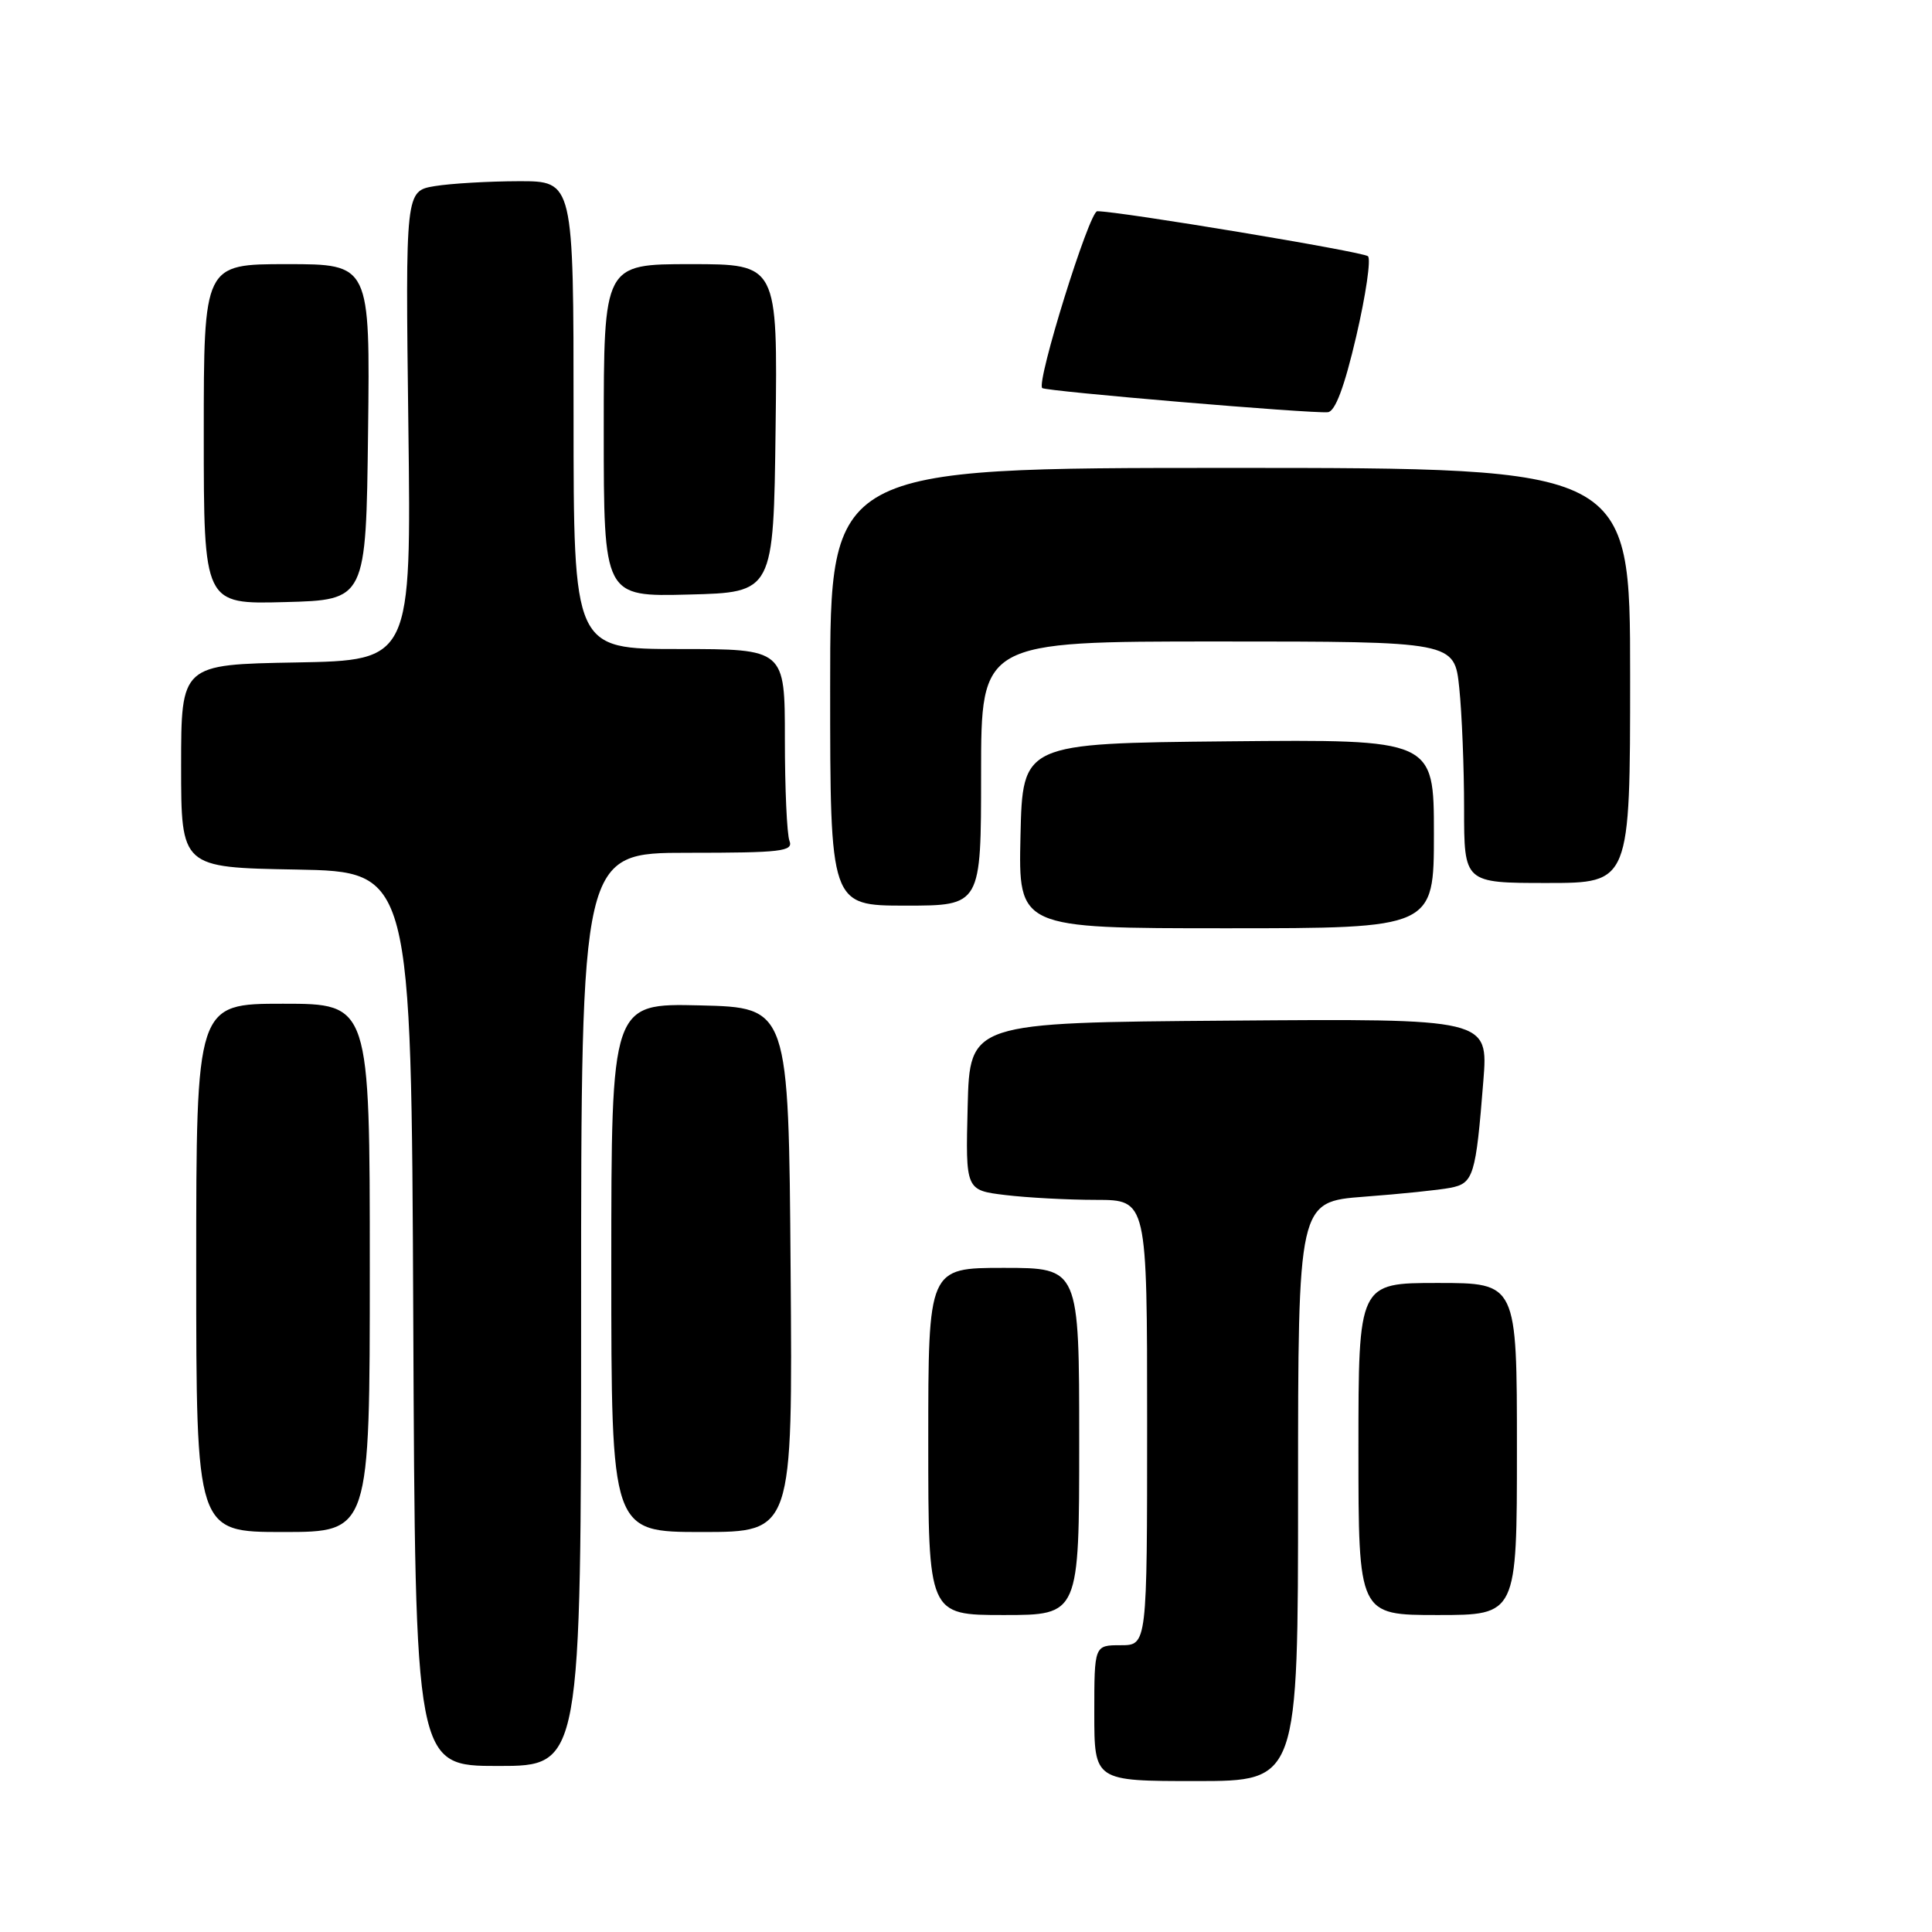 <?xml version="1.0" encoding="UTF-8" standalone="no"?>
<!DOCTYPE svg PUBLIC "-//W3C//DTD SVG 1.1//EN" "http://www.w3.org/Graphics/SVG/1.1/DTD/svg11.dtd" >
<svg xmlns="http://www.w3.org/2000/svg" xmlns:xlink="http://www.w3.org/1999/xlink" version="1.1" viewBox="0 0 256 256">
 <g >
 <path fill="currentColor"
d=" M 172.00 197.62 C 172.00 159.24 172.00 159.24 180.75 158.57 C 185.56 158.21 190.71 157.68 192.18 157.39 C 195.25 156.80 195.55 155.83 196.55 143.24 C 197.21 134.97 197.21 134.97 162.86 135.24 C 128.50 135.50 128.50 135.50 128.22 146.61 C 127.94 157.71 127.94 157.71 133.22 158.35 C 136.12 158.70 141.54 158.99 145.25 158.99 C 152.00 159.00 152.00 159.00 152.00 188.50 C 152.00 218.00 152.00 218.00 148.50 218.00 C 145.00 218.00 145.00 218.00 145.00 227.00 C 145.00 236.00 145.00 236.00 158.50 236.00 C 172.00 236.00 172.00 236.00 172.00 197.62 Z  M 77.00 173.50 C 77.00 113.00 77.00 113.00 91.11 113.00 C 103.56 113.00 105.14 112.81 104.61 111.42 C 104.27 110.55 104.00 104.47 104.00 97.92 C 104.00 86.00 104.00 86.00 90.00 86.00 C 76.00 86.00 76.00 86.00 76.00 55.00 C 76.00 24.00 76.00 24.00 68.75 24.01 C 64.76 24.02 59.75 24.31 57.61 24.66 C 53.72 25.31 53.72 25.31 54.11 56.40 C 54.50 87.50 54.50 87.50 39.25 87.78 C 24.00 88.05 24.00 88.05 24.00 101.50 C 24.00 114.95 24.00 114.95 39.25 115.22 C 54.50 115.50 54.50 115.50 54.76 174.75 C 55.02 234.00 55.02 234.00 66.01 234.00 C 77.00 234.00 77.00 234.00 77.00 173.50 Z  M 143.00 191.00 C 143.00 168.00 143.00 168.00 133.00 168.00 C 123.00 168.00 123.00 168.00 123.00 191.00 C 123.00 214.00 123.00 214.00 133.00 214.00 C 143.00 214.00 143.00 214.00 143.00 191.00 Z  M 201.00 192.00 C 201.00 170.00 201.00 170.00 190.50 170.00 C 180.00 170.00 180.00 170.00 180.00 192.00 C 180.00 214.00 180.00 214.00 190.50 214.00 C 201.00 214.00 201.00 214.00 201.00 192.00 Z  M 49.00 168.00 C 49.00 133.00 49.00 133.00 37.50 133.00 C 26.00 133.00 26.00 133.00 26.00 168.00 C 26.00 203.00 26.00 203.00 37.50 203.00 C 49.00 203.00 49.00 203.00 49.00 168.00 Z  M 104.76 168.25 C 104.50 133.50 104.50 133.50 92.75 133.22 C 81.00 132.94 81.00 132.94 81.00 167.97 C 81.00 203.00 81.00 203.00 93.01 203.00 C 105.03 203.00 105.03 203.00 104.76 168.25 Z  M 190.00 110.48 C 190.00 97.97 190.00 97.97 162.75 98.23 C 135.50 98.50 135.50 98.50 135.22 110.75 C 134.94 123.00 134.94 123.00 162.47 123.00 C 190.00 123.00 190.00 123.00 190.00 110.48 Z  M 130.00 102.50 C 130.00 85.00 130.00 85.00 161.36 85.00 C 192.72 85.00 192.72 85.00 193.36 91.15 C 193.71 94.53 194.00 101.73 194.00 107.15 C 194.00 117.00 194.00 117.00 205.00 117.00 C 216.00 117.00 216.00 117.00 216.00 89.50 C 216.00 62.00 216.00 62.00 163.00 62.00 C 110.00 62.00 110.00 62.00 110.00 91.00 C 110.00 120.00 110.00 120.00 120.00 120.00 C 130.00 120.00 130.00 120.00 130.00 102.50 Z  M 48.77 57.25 C 49.04 35.00 49.04 35.00 38.02 35.00 C 27.00 35.00 27.00 35.00 27.00 57.53 C 27.00 80.07 27.00 80.07 37.75 79.78 C 48.50 79.50 48.50 79.50 48.77 57.25 Z  M 102.77 56.75 C 103.04 35.00 103.04 35.00 91.52 35.00 C 80.00 35.00 80.00 35.00 80.00 57.03 C 80.00 79.07 80.00 79.07 91.25 78.78 C 102.50 78.50 102.50 78.50 102.77 56.75 Z  M 179.71 44.56 C 180.98 39.10 181.68 34.32 181.26 33.95 C 180.59 33.35 148.21 27.97 145.39 27.99 C 144.33 28.00 137.29 50.63 138.10 51.42 C 138.55 51.85 173.69 54.82 175.94 54.62 C 176.92 54.54 178.14 51.29 179.71 44.56 Z "/>
</g>
</svg>